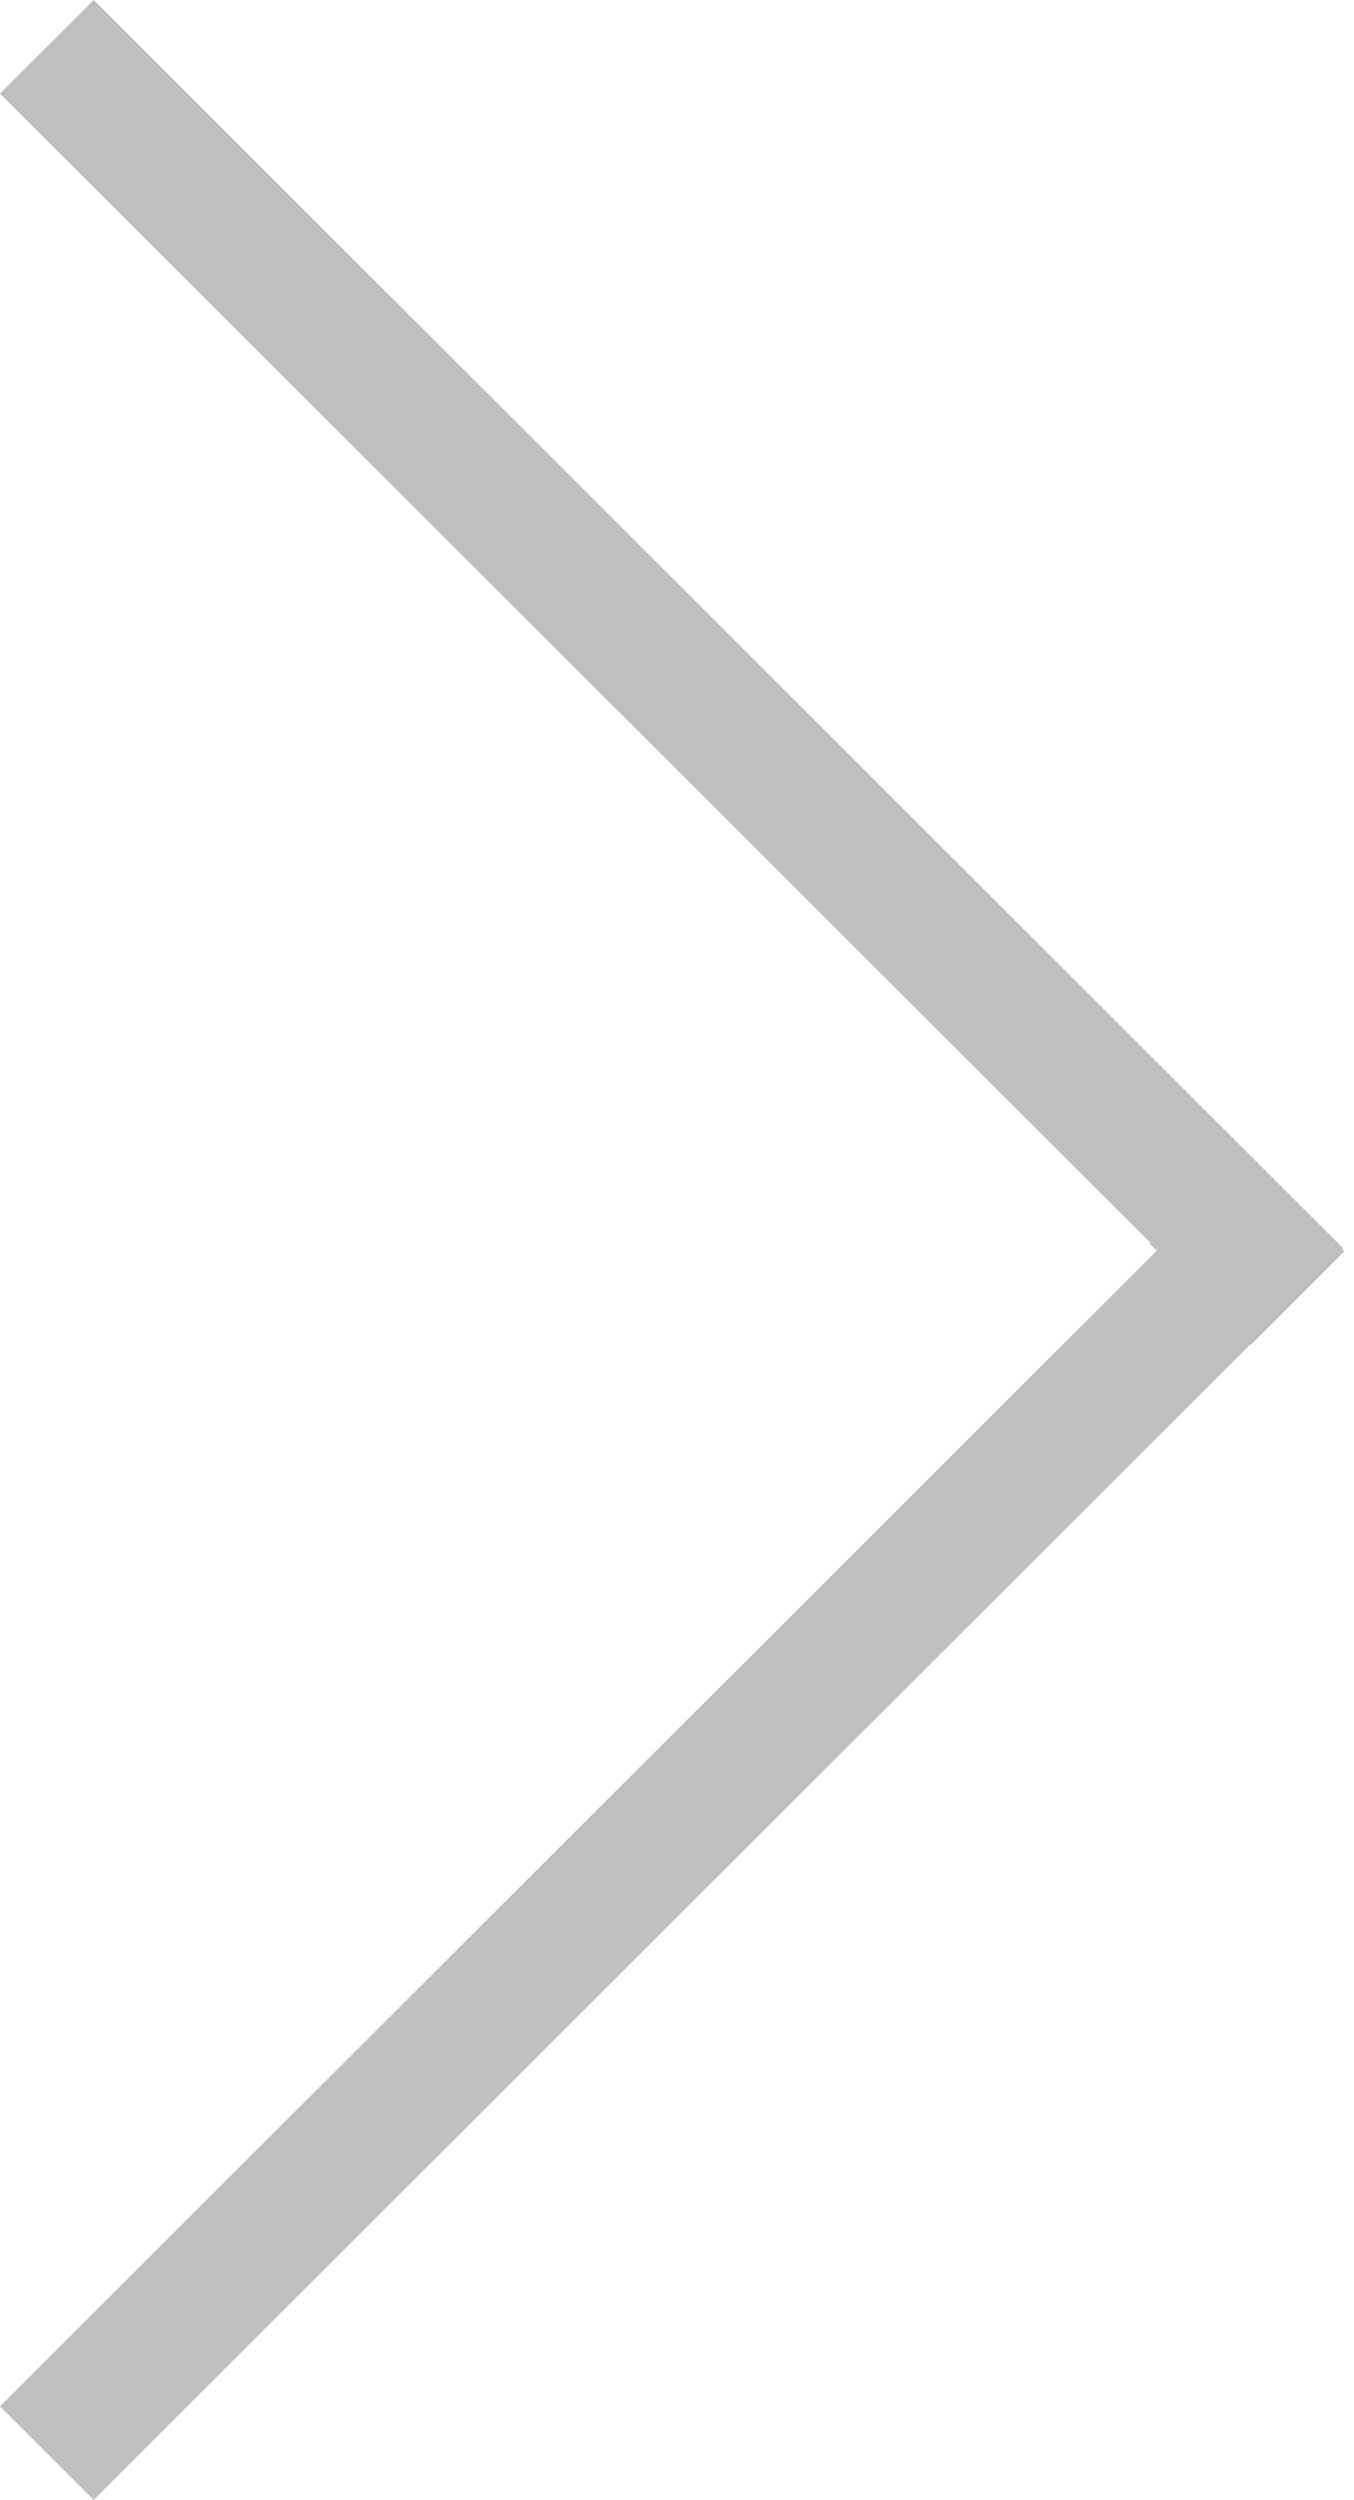 <?xml version="1.0" encoding="UTF-8"?>
<svg width="123px" height="227px" viewBox="0 0 123 227" version="1.1" xmlns="http://www.w3.org/2000/svg" xmlns:xlink="http://www.w3.org/1999/xlink">
    <!-- Generator: Sketch 52.6 (67491) - http://www.bohemiancoding.com/sketch -->
    <title>Combined Shape</title>
    <desc>Created with Sketch.</desc>
    <g id="Page-1" stroke="none" stroke-width="1" fill="none" fill-rule="evenodd" opacity="0.5">
        <path d="M121.91,113.42 L122.116,113.625 L113.63,122.11 L113.589,122.069 L8.51,227 L0,218.5 L105.084,113.564 L104.438,112.918 L104.506,112.85 L0,8.5 L8.51,0 L122,113.33 L121.91,113.42 Z" id="Combined-Shape" fill="#808080"></path>
    </g>
</svg>